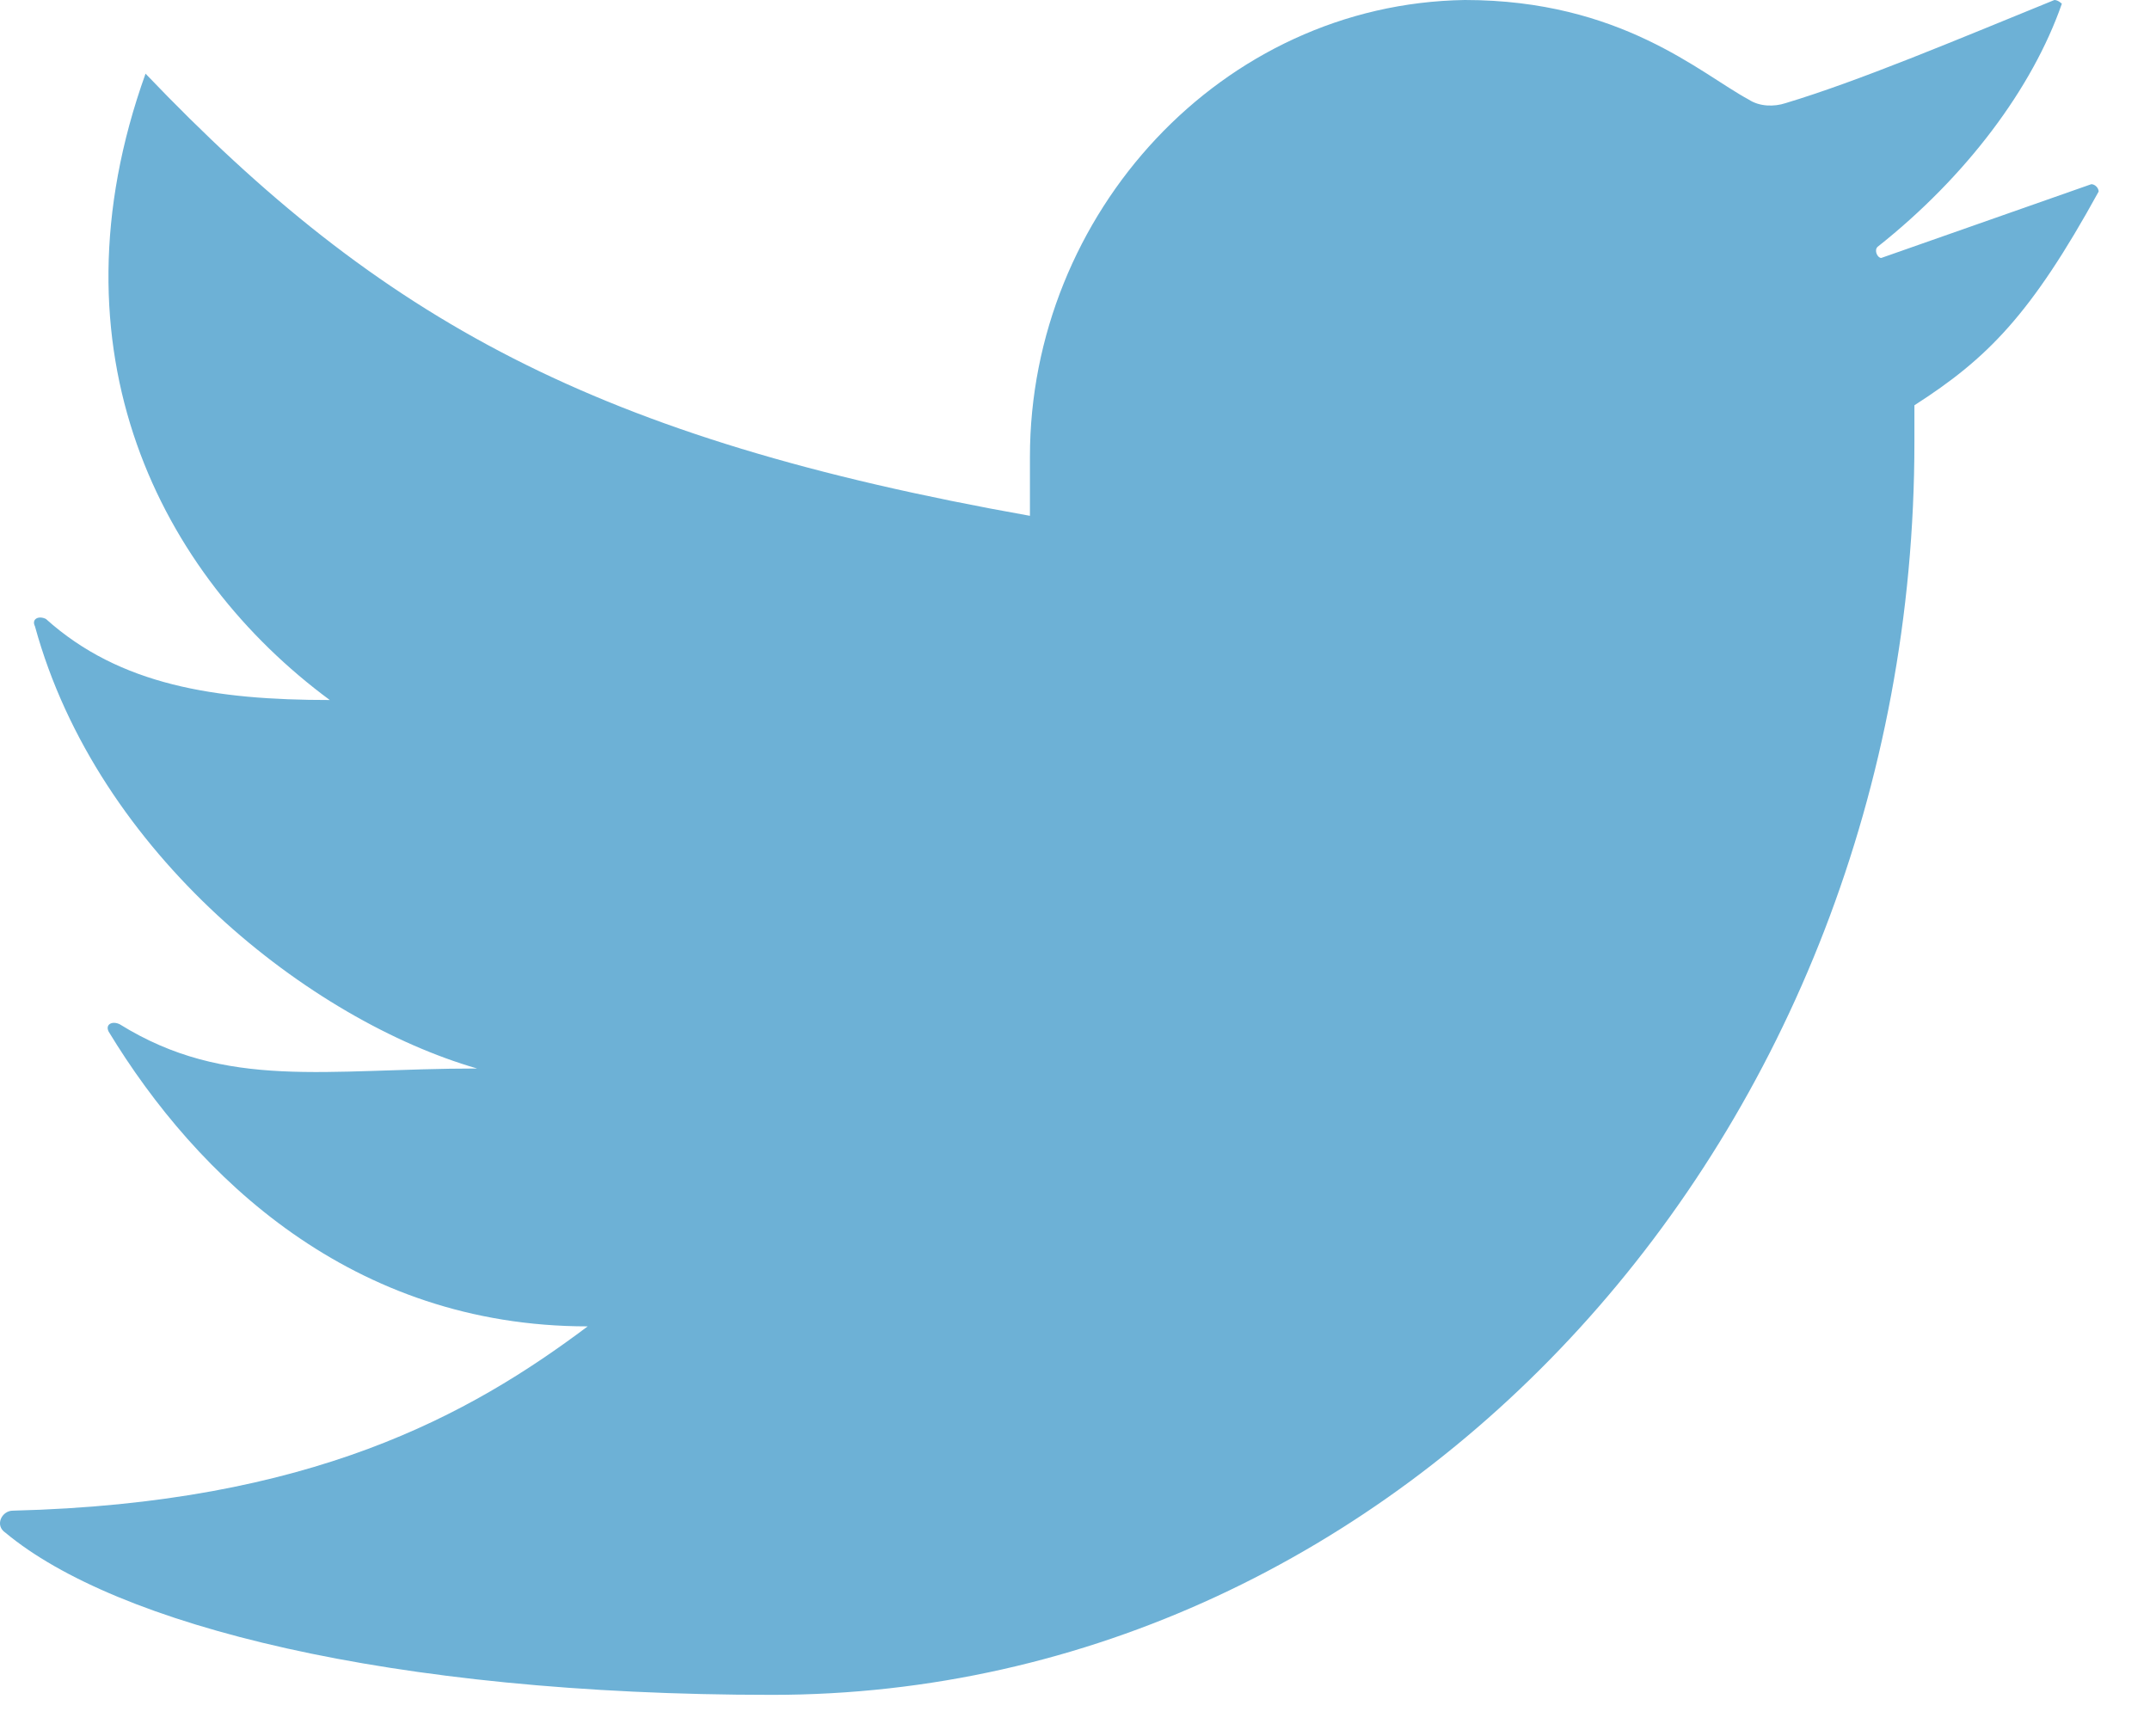 <?xml version="1.0" encoding="UTF-8"?>
<svg width="26px" height="21px" viewBox="0 0 26 21" version="1.1" xmlns="http://www.w3.org/2000/svg" xmlns:xlink="http://www.w3.org/1999/xlink">
    <!-- Generator: sketchtool 48.2 (47327) - http://www.bohemiancoding.com/sketch -->
    <title>22A09F2C-8AAD-448C-92E2-63FA091B978A</title>
    <desc>Created with sketchtool.</desc>
    <defs></defs>
    <g id="Details-Copy" stroke="none" stroke-width="1" fill="none" fill-rule="evenodd" transform="translate(-893, -349)">
        <path d="M905.455,354.526 L905.455,355.239 C900.197,354.303 897.612,352.877 894.76,349.891 C893.556,353.247 894.938,355.952 896.988,357.467 C895.606,357.467 894.448,357.289 893.556,356.487 C893.467,356.442 893.378,356.487 893.423,356.576 C894.18,359.339 896.765,361.345 898.77,361.924 C896.943,361.924 895.74,362.191 894.448,361.389 C894.359,361.345 894.269,361.389 894.314,361.478 C895.382,363.237 897.255,365.043 900.107,365.043 C898.681,366.113 896.765,367.183 893.155,367.272 C893.022,367.272 892.932,367.45 893.066,367.539 C894.403,368.653 897.701,369.5 902.336,369.5 C909.956,369.5 916.151,362.726 916.151,354.348 L916.151,353.902 C917.035,353.335 917.561,352.806 918.379,351.317 C918.379,351.273 918.335,351.228 918.29,351.228 L915.75,352.12 C915.705,352.12 915.661,352.03 915.705,351.986 C916.775,351.139 917.577,350.07 917.934,349.045 C917.934,349.045 917.889,349 917.844,349 C916.641,349.49 915.482,349.98 914.591,350.248 C914.457,350.292 914.279,350.292 914.145,350.203 C913.566,349.891 912.602,349 910.714,349 C907.773,349.045 905.455,351.585 905.455,354.526 Z" id="Fill-1" fill="#6DB1D6"></path>
    </g>
</svg>